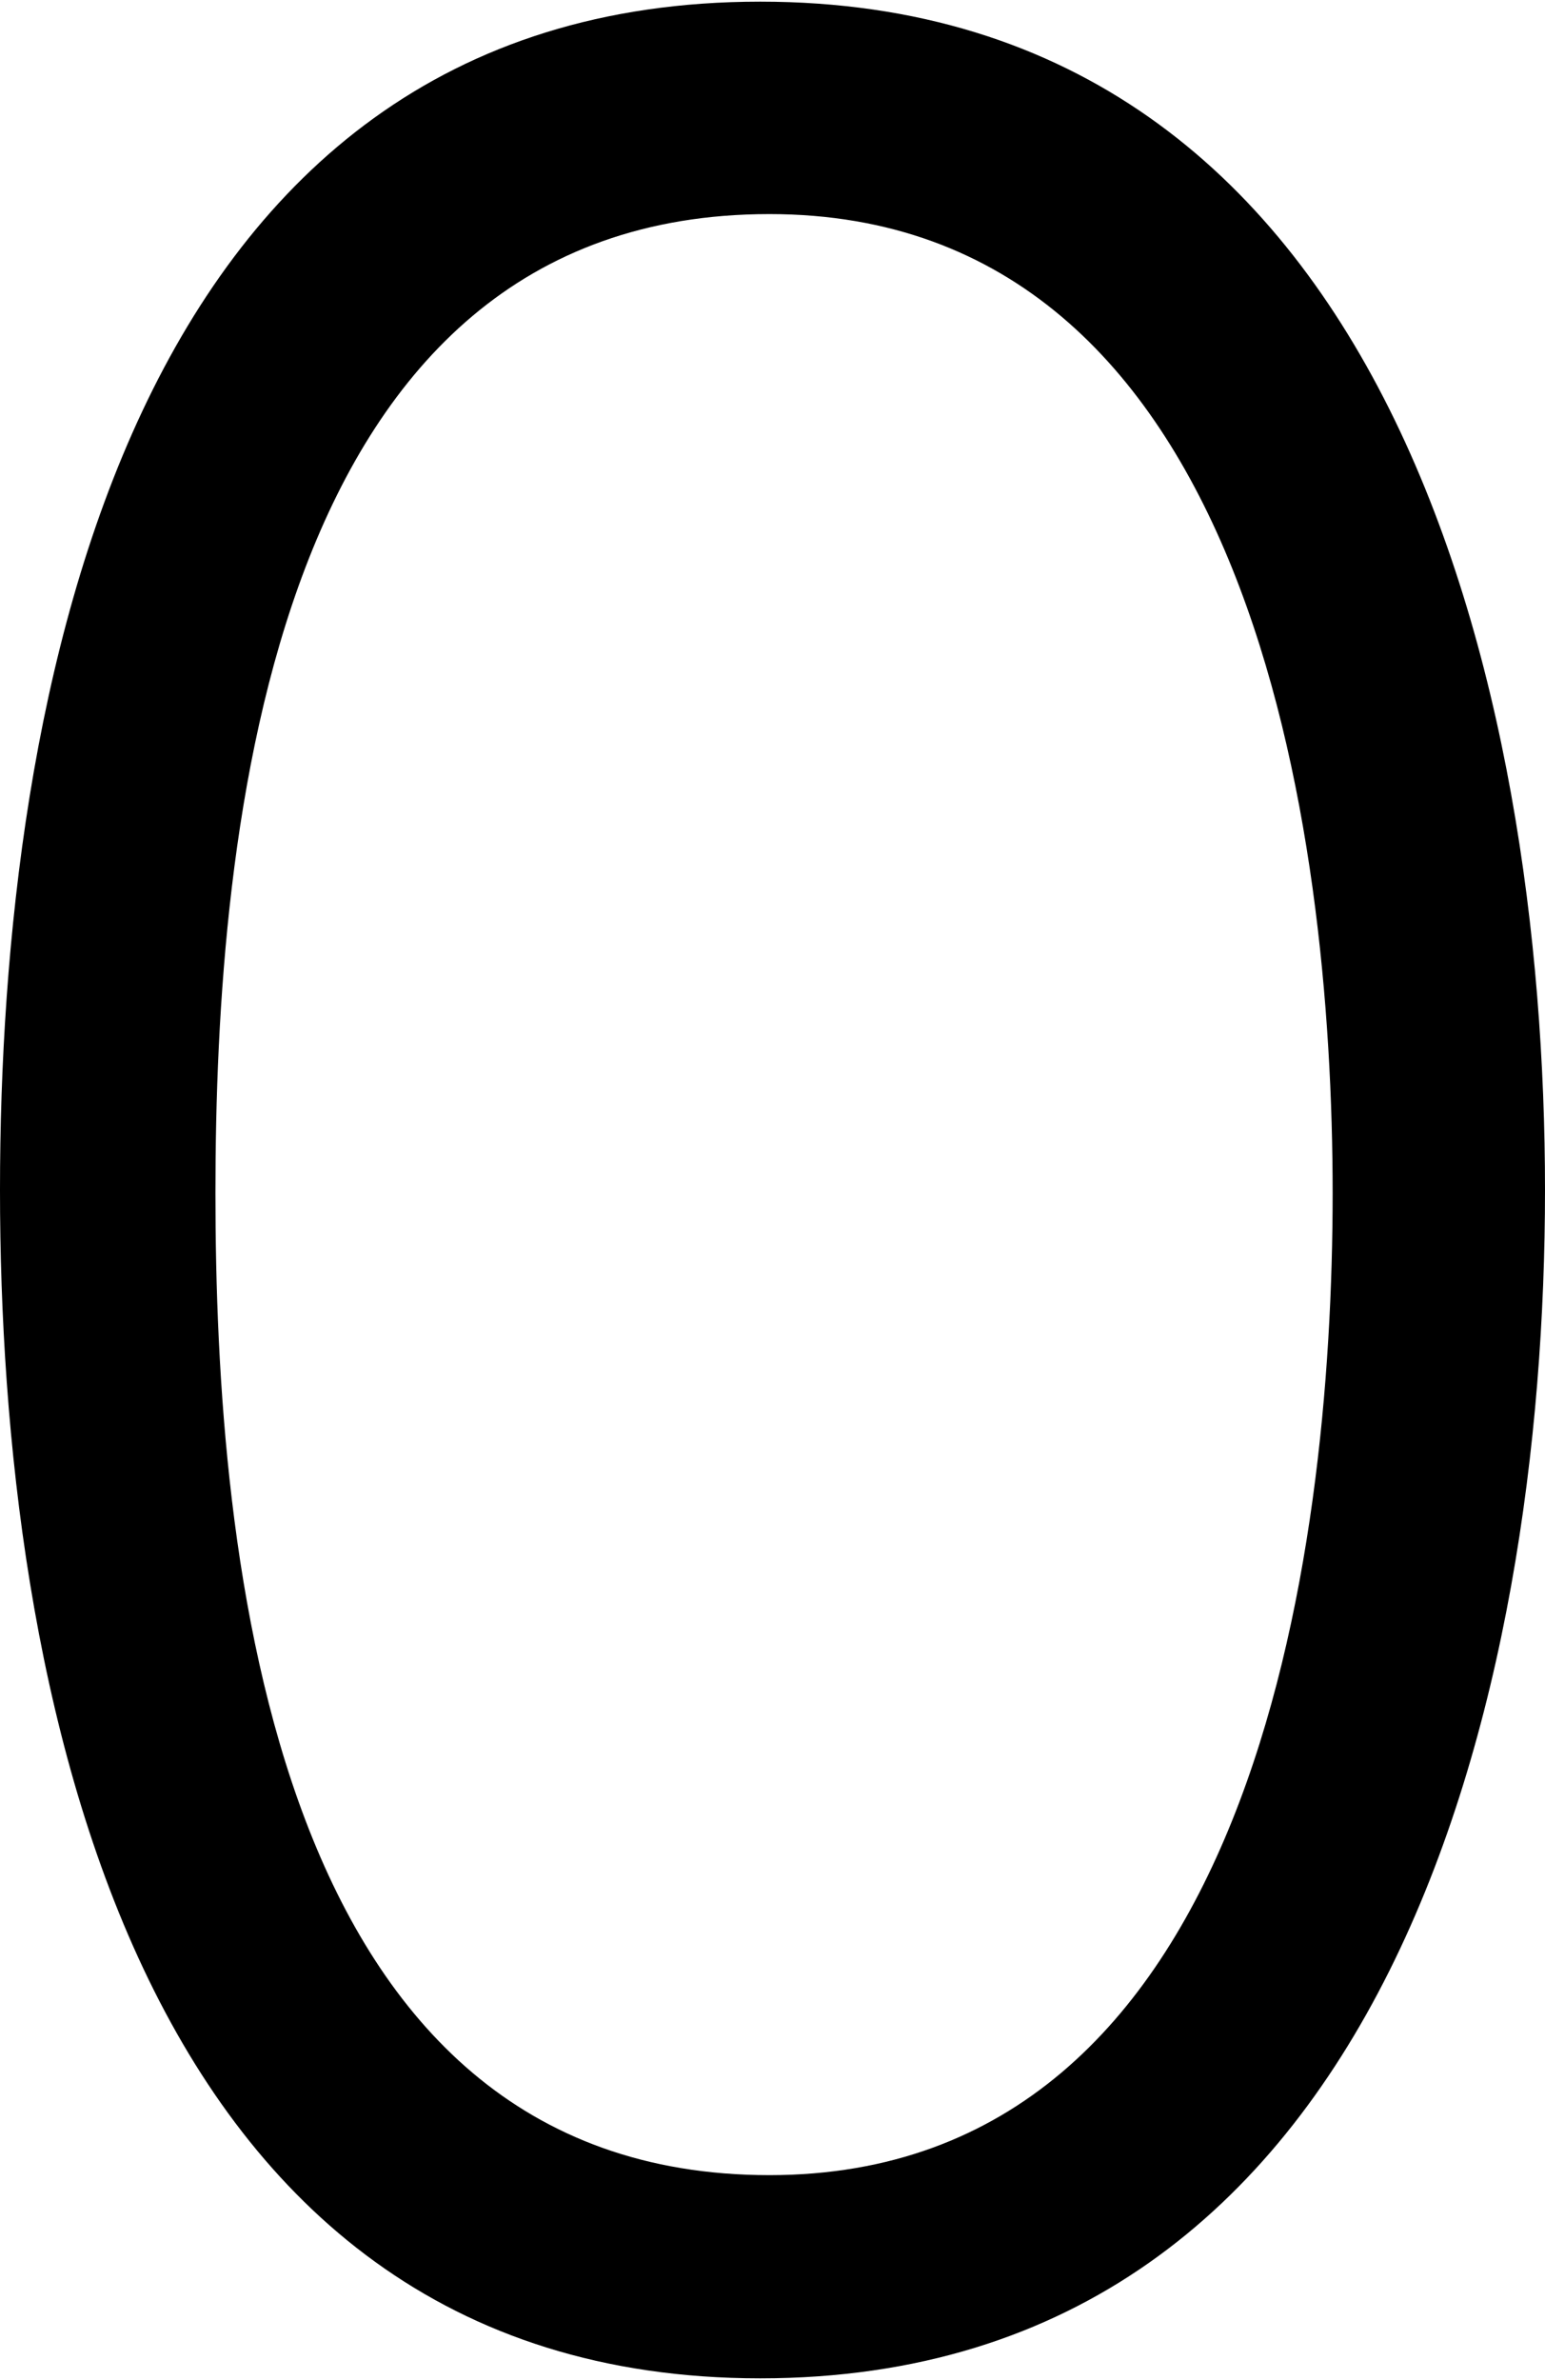 <svg xmlns="http://www.w3.org/2000/svg" width="3em" height="4.62em" viewBox="0 0 502 772"><path fill="currentColor" d="M247 0c205 0 255 224 255 386s-50 386-255 386S0 546 0 386S41 0 247 0m3 706c157 0 183-201 183-319c0-117-26-318-183-318C88 69 70 269 70 387s18 319 180 319"/></svg>